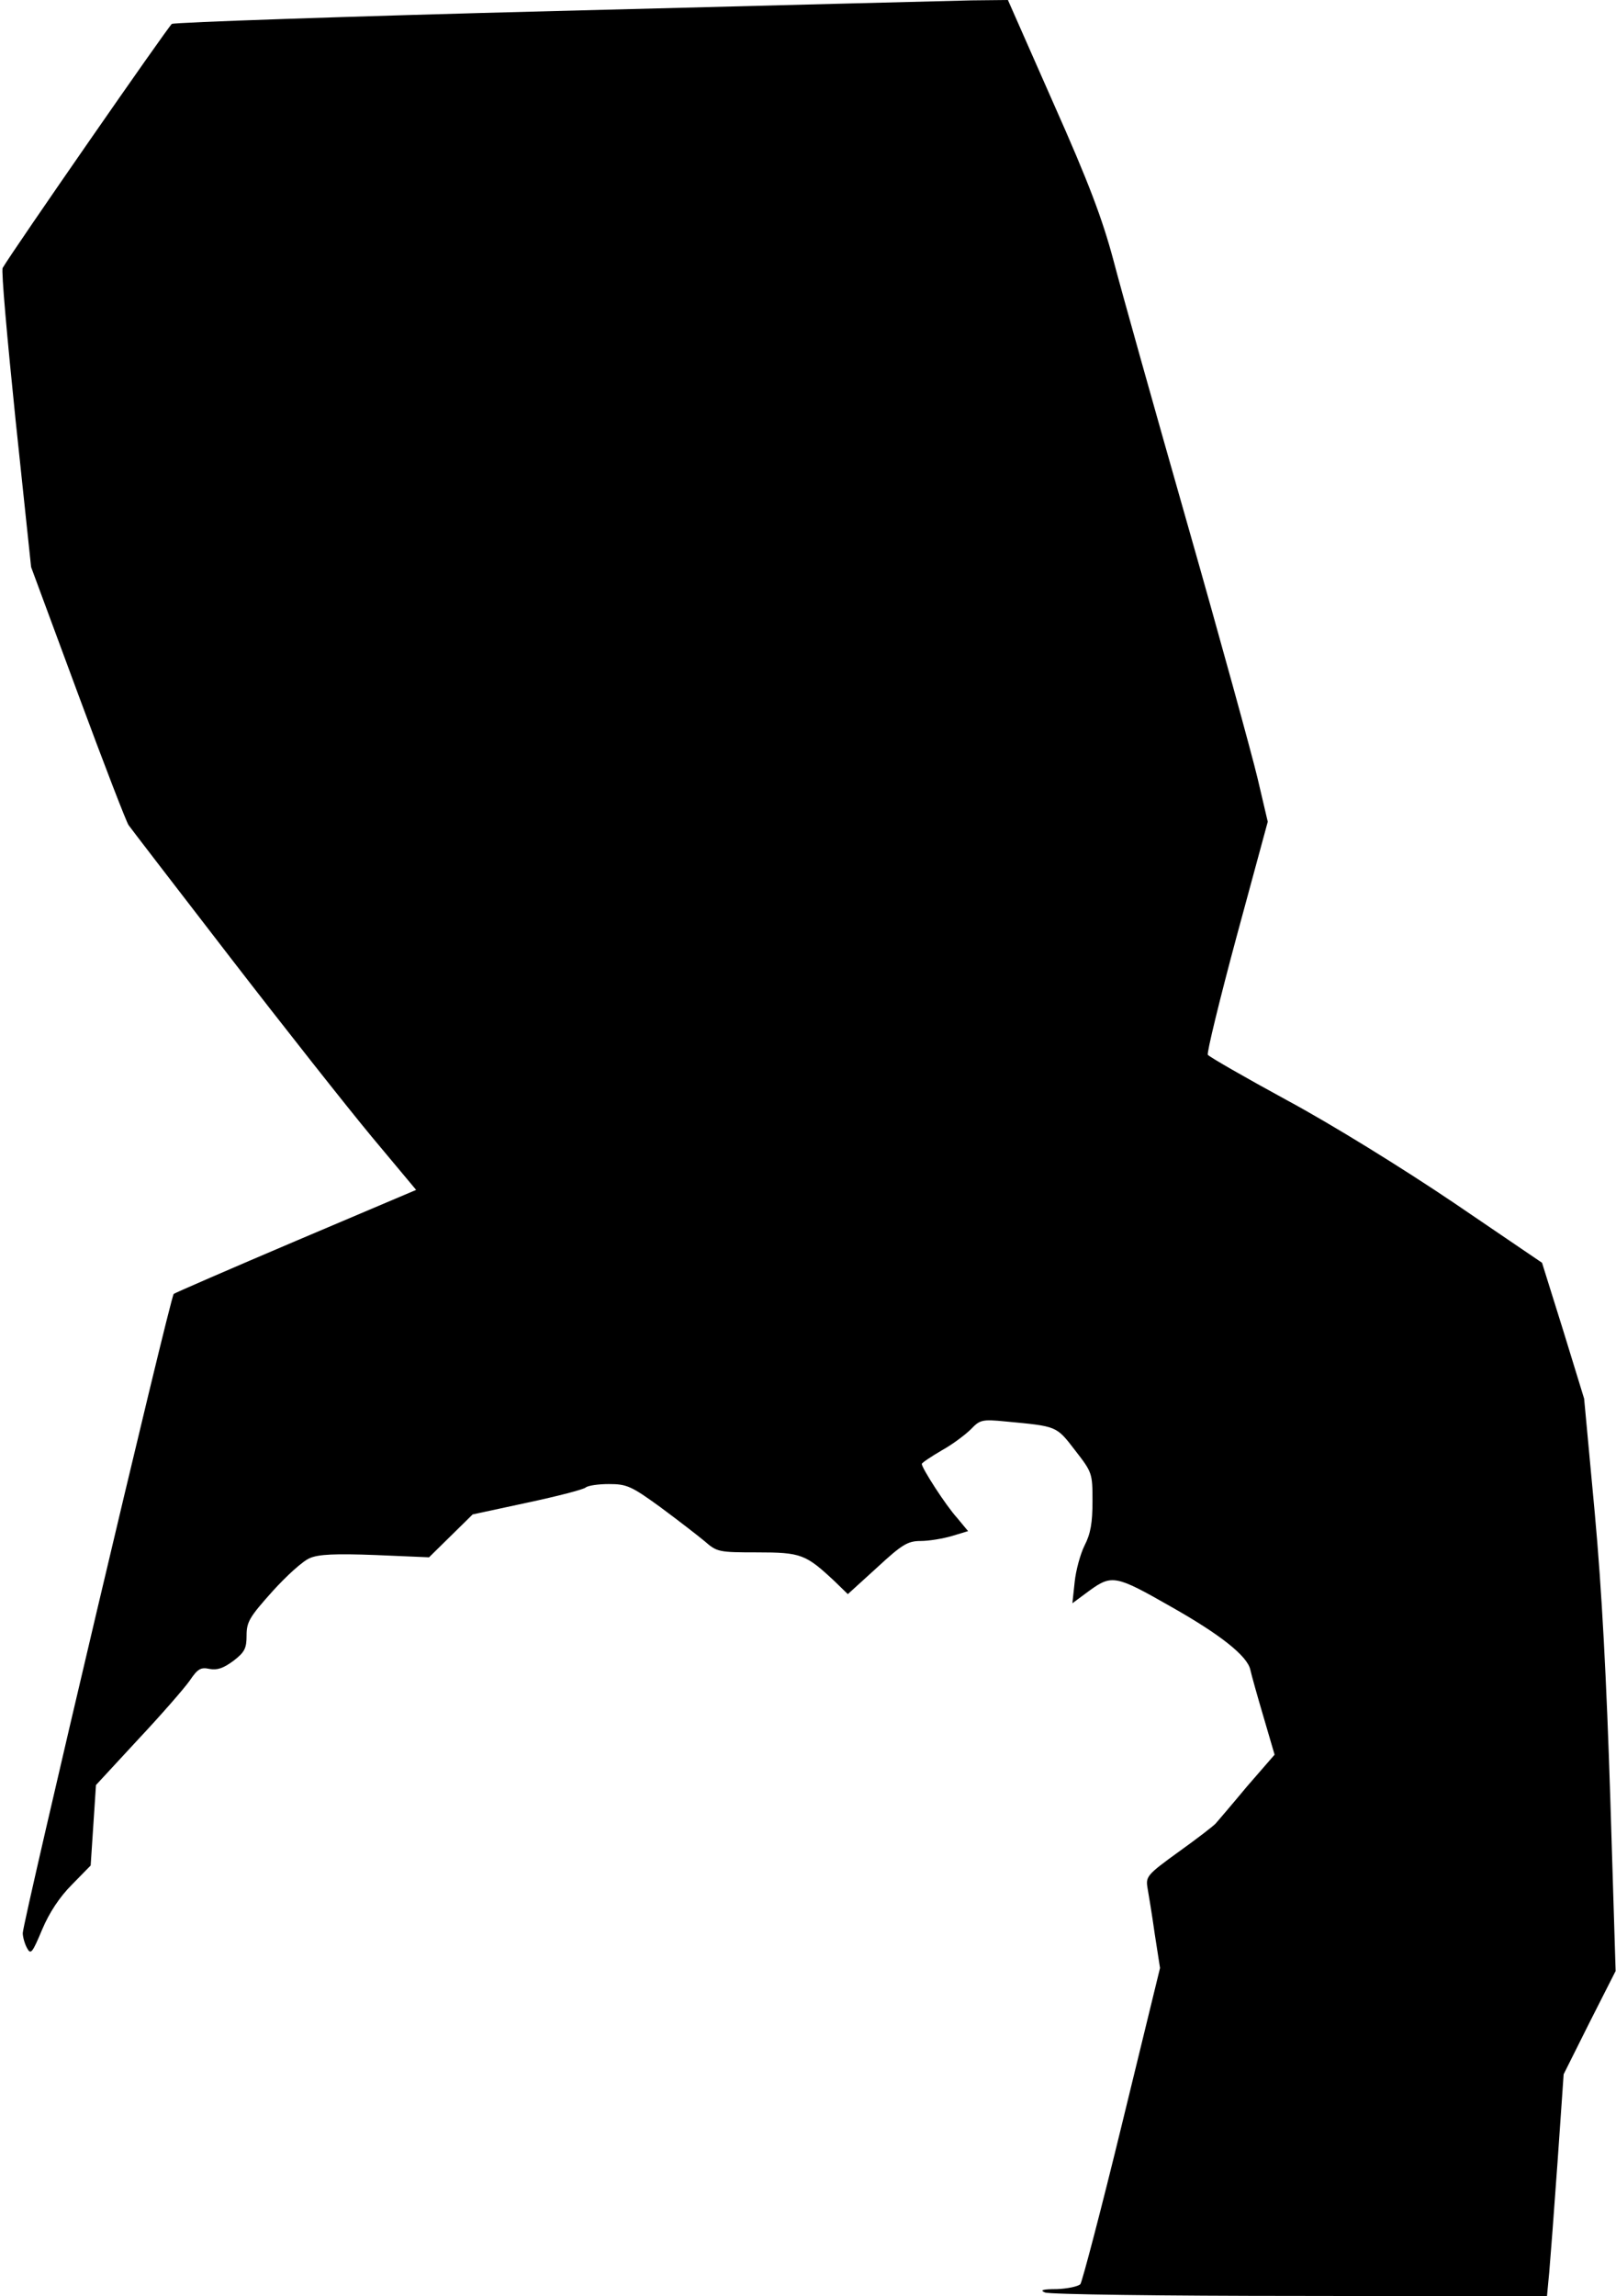 <?xml version="1.0" standalone="no"?>
<!DOCTYPE svg PUBLIC "-//W3C//DTD SVG 20010904//EN"
 "http://www.w3.org/TR/2001/REC-SVG-20010904/DTD/svg10.dtd">
<svg version="1.0" xmlns="http://www.w3.org/2000/svg"
 width="426pt" height="605pt" viewBox="0 0 426 605"
 preserveAspectRatio="xMidYMid meet">
<g transform="translate(0,605) scale(0.1,-0.1)"
fill="#000000" stroke="none">
<path fill="#000000" stroke="none" d="M1465 6021 c-550 -14 -1005 -30 -1012
-34 -9 -6 -420 -598 -446 -643 -4 -7 12 -186 34 -400 l41 -388 124 -335 c68
-184 128 -339 133 -345 4 -6 124 -162 266 -346 142 -184 311 -398 375 -475
l117 -140 -316 -134 c-174 -74 -319 -137 -323 -140 -9 -7 -398 -1656 -398
-1684 0 -10 5 -28 11 -39 10 -19 14 -14 40 48 19 45 46 86 79 119 l49 50 7
106 7 106 111 120 c61 65 122 135 136 155 21 31 29 36 52 31 21 -4 37 2 63 21
30 23 35 33 35 67 0 36 8 49 68 116 37 41 81 81 99 88 23 10 67 12 173 8 l141
-6 58 57 57 56 144 31 c80 17 149 35 154 40 6 5 33 9 61 9 47 0 59 -5 136 -61
46 -34 99 -75 117 -90 32 -28 37 -29 138 -29 116 0 128 -5 204 -76 l35 -34 77
70 c66 61 81 70 115 70 21 0 58 6 82 13 l43 13 -29 35 c-30 33 -93 131 -93
142 0 3 24 19 53 36 29 16 63 42 77 56 23 24 29 26 90 20 137 -13 134 -11 184
-76 45 -58 46 -60 46 -134 0 -57 -5 -86 -21 -117 -11 -22 -23 -66 -26 -96 l-6
-56 46 34 c58 42 70 39 212 -42 133 -75 203 -131 211 -167 3 -14 19 -71 35
-125 l29 -99 -73 -84 c-39 -47 -76 -90 -82 -97 -5 -6 -49 -40 -98 -75 -83 -60
-87 -65 -82 -95 3 -17 12 -71 19 -121 l14 -90 -100 -410 c-55 -226 -105 -416
-110 -423 -6 -6 -34 -12 -62 -13 -38 0 -46 -3 -31 -9 11 -5 313 -9 671 -9
l652 -1 6 63 c3 34 13 165 22 292 l16 230 68 136 69 136 -14 454 c-10 312 -22
546 -41 753 l-28 301 -55 179 -56 179 -234 159 c-135 91 -321 206 -438 269
-112 61 -206 115 -209 120 -3 5 31 145 76 312 l82 302 -27 115 c-15 63 -98
365 -185 670 -87 305 -175 618 -195 695 -29 108 -64 202 -158 413 l-120 272
-96 -1 c-53 -1 -546 -14 -1096 -28z"/>
</g>
</svg>
